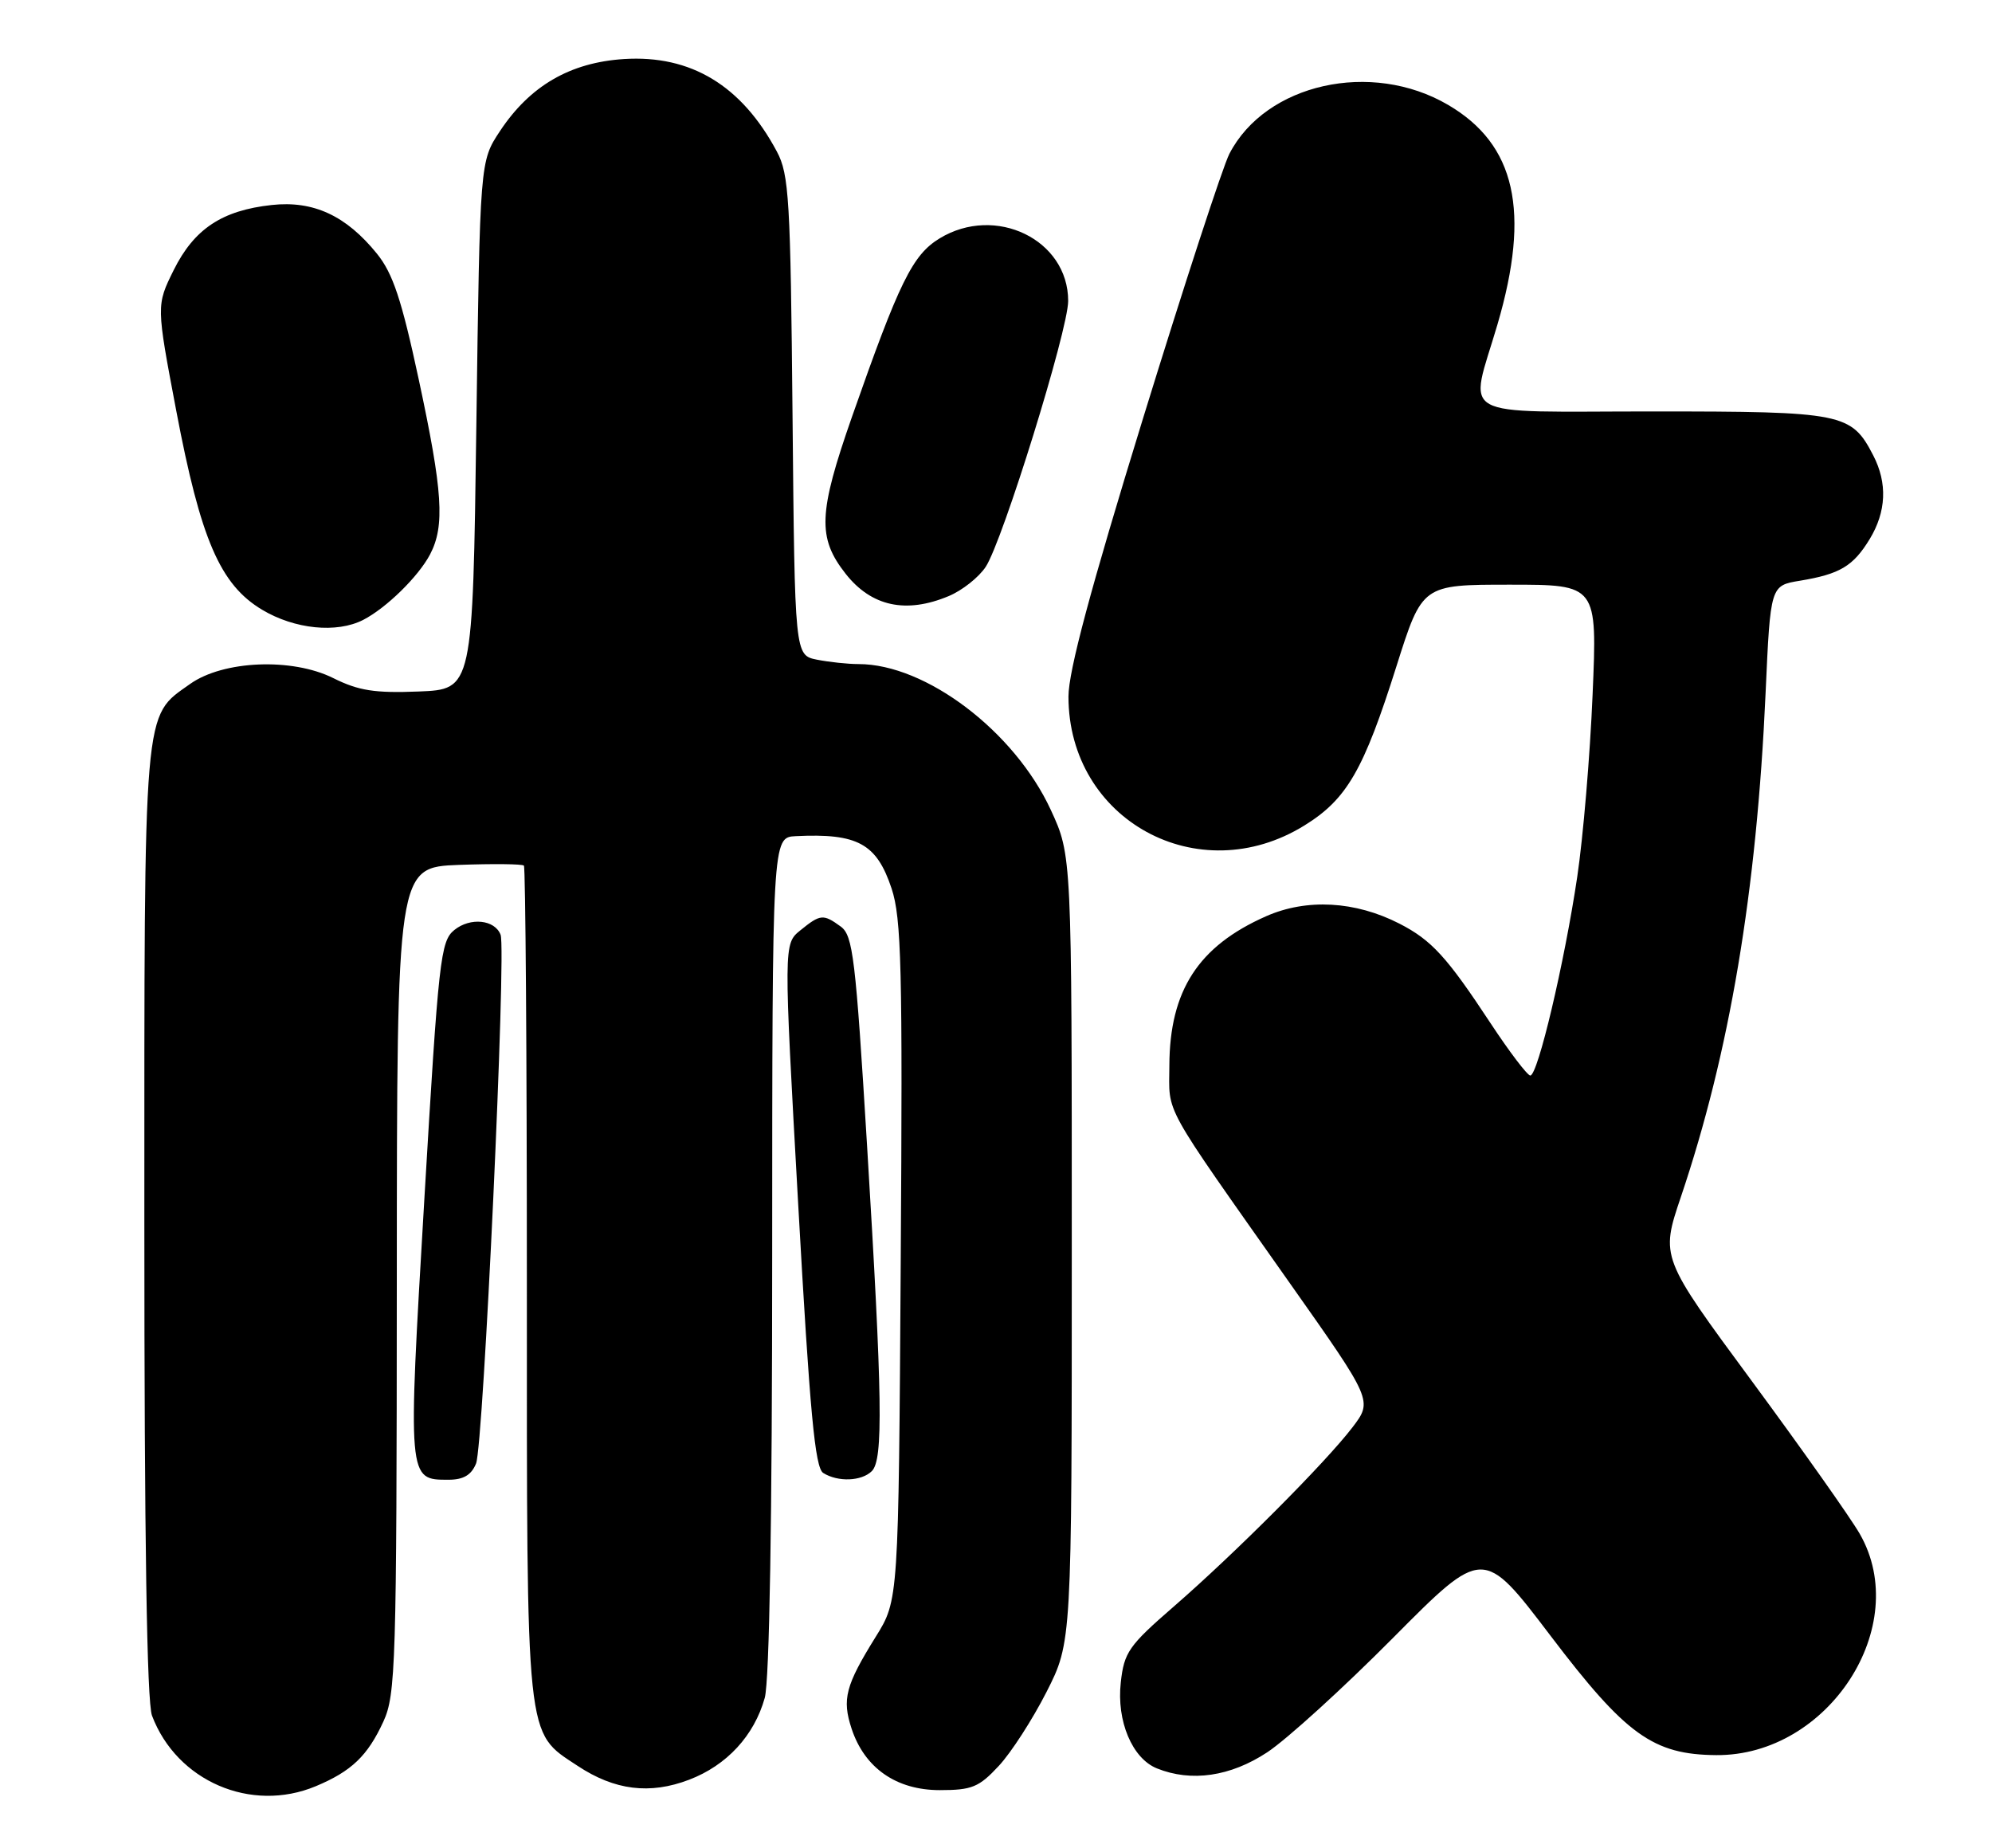 <?xml version="1.0" encoding="UTF-8" standalone="no"?>
<!DOCTYPE svg PUBLIC "-//W3C//DTD SVG 1.1//EN" "http://www.w3.org/Graphics/SVG/1.1/DTD/svg11.dtd" >
<svg xmlns="http://www.w3.org/2000/svg" xmlns:xlink="http://www.w3.org/1999/xlink" version="1.1" viewBox="0 0 276 256">
 <g >
 <path fill="currentColor"
d=" M 43.75 247.46 C 48.70 245.39 50.93 243.26 53.12 238.50 C 54.83 234.77 54.96 230.66 54.98 177.32 C 55.00 120.15 55.00 120.15 63.59 119.82 C 68.31 119.65 72.36 119.69 72.59 119.92 C 72.81 120.15 73.00 146.18 73.00 177.77 C 73.00 241.95 72.78 239.84 80.02 244.63 C 85.15 248.03 90.04 248.64 95.48 246.56 C 100.70 244.57 104.50 240.45 105.96 235.22 C 106.61 232.86 106.99 210.39 106.99 173.75 C 107.00 116.00 107.00 116.00 110.25 115.84 C 118.82 115.42 121.46 116.86 123.53 123.08 C 124.90 127.21 125.07 134.07 124.80 174.76 C 124.50 221.68 124.50 221.68 121.34 226.75 C 117.14 233.51 116.65 235.40 117.99 239.48 C 119.79 244.94 124.19 248.00 130.21 248.00 C 134.66 248.00 135.64 247.60 138.38 244.65 C 140.10 242.81 143.07 238.19 145.00 234.40 C 148.50 227.50 148.50 227.50 148.50 173.00 C 148.50 118.50 148.50 118.50 145.60 112.22 C 140.57 101.32 128.28 92.00 118.95 92.00 C 117.46 92.00 114.87 91.72 113.19 91.39 C 110.12 90.77 110.12 90.77 109.81 57.64 C 109.53 27.58 109.33 24.17 107.64 21.00 C 102.76 11.85 95.73 7.59 86.45 8.18 C 78.98 8.66 73.42 11.89 69.26 18.18 C 66.50 22.35 66.50 22.35 66.00 58.92 C 65.50 95.50 65.50 95.50 58.00 95.80 C 51.91 96.04 49.69 95.69 46.17 93.94 C 40.47 91.10 30.93 91.49 26.33 94.76 C 19.79 99.42 20.00 96.95 20.00 169.34 C 20.00 213.21 20.35 235.80 21.06 237.68 C 24.49 246.76 34.79 251.20 43.75 247.46 Z  M 175.58 242.76 C 178.29 240.97 186.12 233.85 193.00 226.92 C 205.50 214.33 205.50 214.33 214.83 226.61 C 225.27 240.36 229.05 243.08 237.79 243.15 C 253.33 243.27 265.01 225.28 257.68 212.50 C 256.42 210.30 249.69 200.78 242.73 191.34 C 230.07 174.18 230.07 174.18 232.89 165.83 C 239.64 145.84 243.39 123.60 244.63 96.01 C 245.30 81.12 245.30 81.12 249.40 80.45 C 254.94 79.53 256.76 78.44 259.05 74.69 C 261.36 70.89 261.53 66.93 259.55 63.10 C 256.52 57.23 255.37 57.00 229.04 57.00 C 201.25 57.00 203.56 58.29 207.48 44.95 C 212.08 29.27 210.00 20.01 200.64 14.53 C 190.01 8.30 175.38 11.57 170.34 21.30 C 169.43 23.06 164.04 39.57 158.36 58.00 C 151.09 81.60 148.04 92.98 148.04 96.50 C 148.05 113.62 166.04 123.45 180.73 114.36 C 186.62 110.72 188.94 106.70 193.50 92.25 C 197.06 81.00 197.06 81.00 209.19 81.00 C 221.31 81.00 221.31 81.00 220.66 96.25 C 220.31 104.64 219.35 116.00 218.53 121.50 C 216.75 133.43 213.07 149.00 212.03 149.00 C 211.63 149.00 209.15 145.74 206.52 141.75 C 200.46 132.55 198.36 130.25 193.90 127.96 C 187.77 124.82 181.04 124.45 175.41 126.94 C 166.04 131.08 162.06 137.23 162.02 147.61 C 162.00 154.53 160.74 152.26 178.72 177.78 C 190.20 194.05 190.20 194.05 187.39 197.74 C 183.67 202.61 171.19 215.13 162.65 222.55 C 156.39 227.98 155.75 228.90 155.29 233.08 C 154.69 238.43 156.87 243.61 160.30 244.99 C 165.07 246.91 170.48 246.12 175.58 242.76 Z  M 65.96 202.75 C 66.98 200.27 70.17 131.59 69.36 129.50 C 68.56 127.40 65.16 127.05 62.95 128.84 C 61.03 130.39 60.77 132.81 58.79 166.21 C 56.49 205.20 56.47 205.00 62.14 205.00 C 64.21 205.00 65.31 204.35 65.96 202.75 Z  M 120.80 203.80 C 122.39 202.21 122.27 193.74 120.13 158.62 C 118.55 132.71 118.18 129.61 116.50 128.37 C 114.07 126.60 113.67 126.63 110.90 128.88 C 108.57 130.76 108.57 130.76 110.60 166.96 C 112.21 195.71 112.92 203.34 114.06 204.06 C 116.09 205.34 119.38 205.22 120.80 203.80 Z  M 50.32 85.88 C 53.54 84.22 57.98 79.87 59.59 76.80 C 61.66 72.84 61.35 68.09 58.01 52.53 C 55.64 41.49 54.43 37.87 52.23 35.15 C 47.96 29.87 43.42 27.77 37.65 28.40 C 30.76 29.15 26.91 31.71 24.07 37.41 C 21.65 42.30 21.65 42.30 24.42 56.90 C 27.80 74.73 30.50 80.99 36.31 84.47 C 40.82 87.17 46.65 87.76 50.32 85.88 Z  M 131.45 82.58 C 133.32 81.80 135.62 79.98 136.58 78.52 C 138.94 74.91 148.00 45.71 148.00 41.69 C 148.00 33.20 137.93 28.31 130.18 33.03 C 126.43 35.32 124.60 39.04 118.05 57.73 C 113.38 71.08 113.24 74.49 117.16 79.48 C 120.73 84.02 125.53 85.06 131.45 82.58 Z "/>
</g>
</svg>